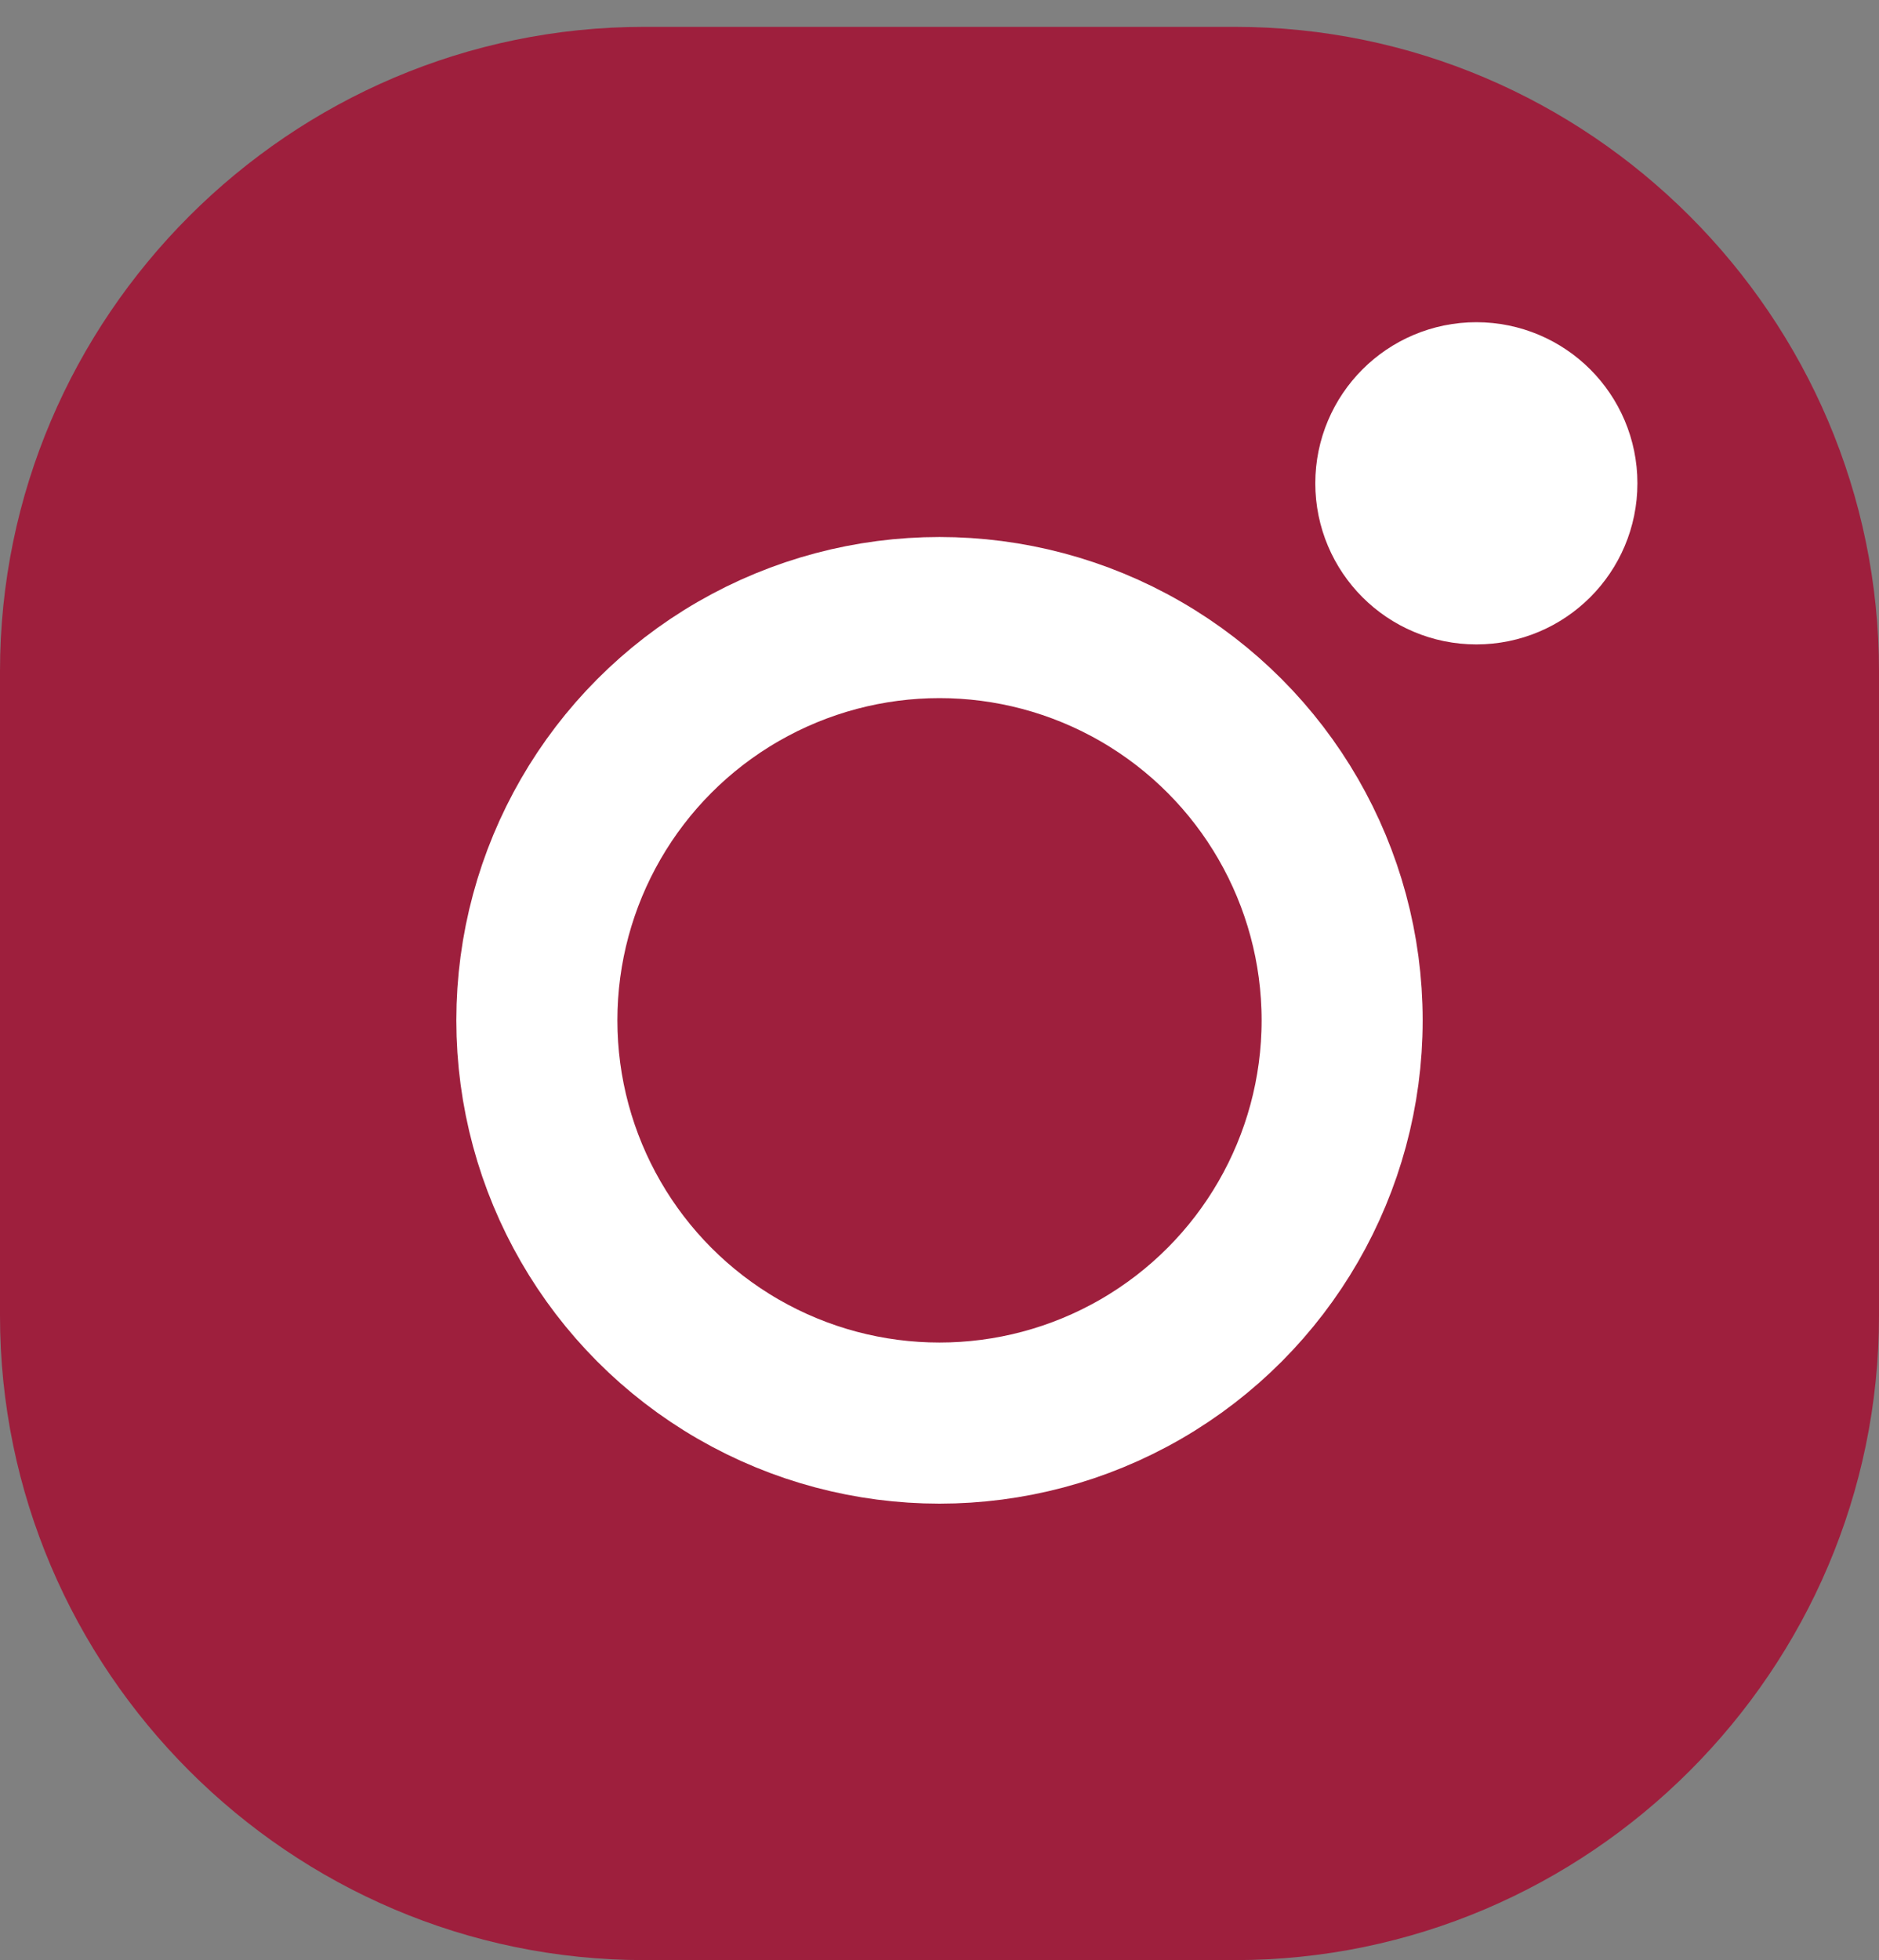 <?xml version="1.0" encoding="utf-8"?>
<!-- Generator: Adobe Illustrator 21.1.0, SVG Export Plug-In . SVG Version: 6.00 Build 0)  -->
<svg version="1.1" id="Layer_2" xmlns="http://www.w3.org/2000/svg" xmlns:xlink="http://www.w3.org/1999/xlink" x="0px" y="0px"
	 viewBox="0 0 35 36.5" style="enable-background:new 0 0 35 36.5;" xml:space="preserve">
<rect x="0" y="0" width="35" height="36.5" fill="#808080" stroke="none"/>
<style type="text/css">
	.st0{fill:#9E1F3D;}
	.st1{fill:none;stroke:#FFFFFF;stroke-width:3;stroke-miterlimit:10;}
</style>
<title>instgramlogo</title>
<path class="st0" d="M12,0.5h11c6.6,0,12,5.4,12,12v12c0,6.6-5.4,12-12,12H12c-6.6,0-12-5.4-12-12v-12C0,5.9,5.4,0.5,12,0.5z"/>
<circle class="st1" cx="17.5" cy="19" r="7.5"/>
<circle class="st1" cx="27.5" cy="9" r="1.5"/>
</svg>

